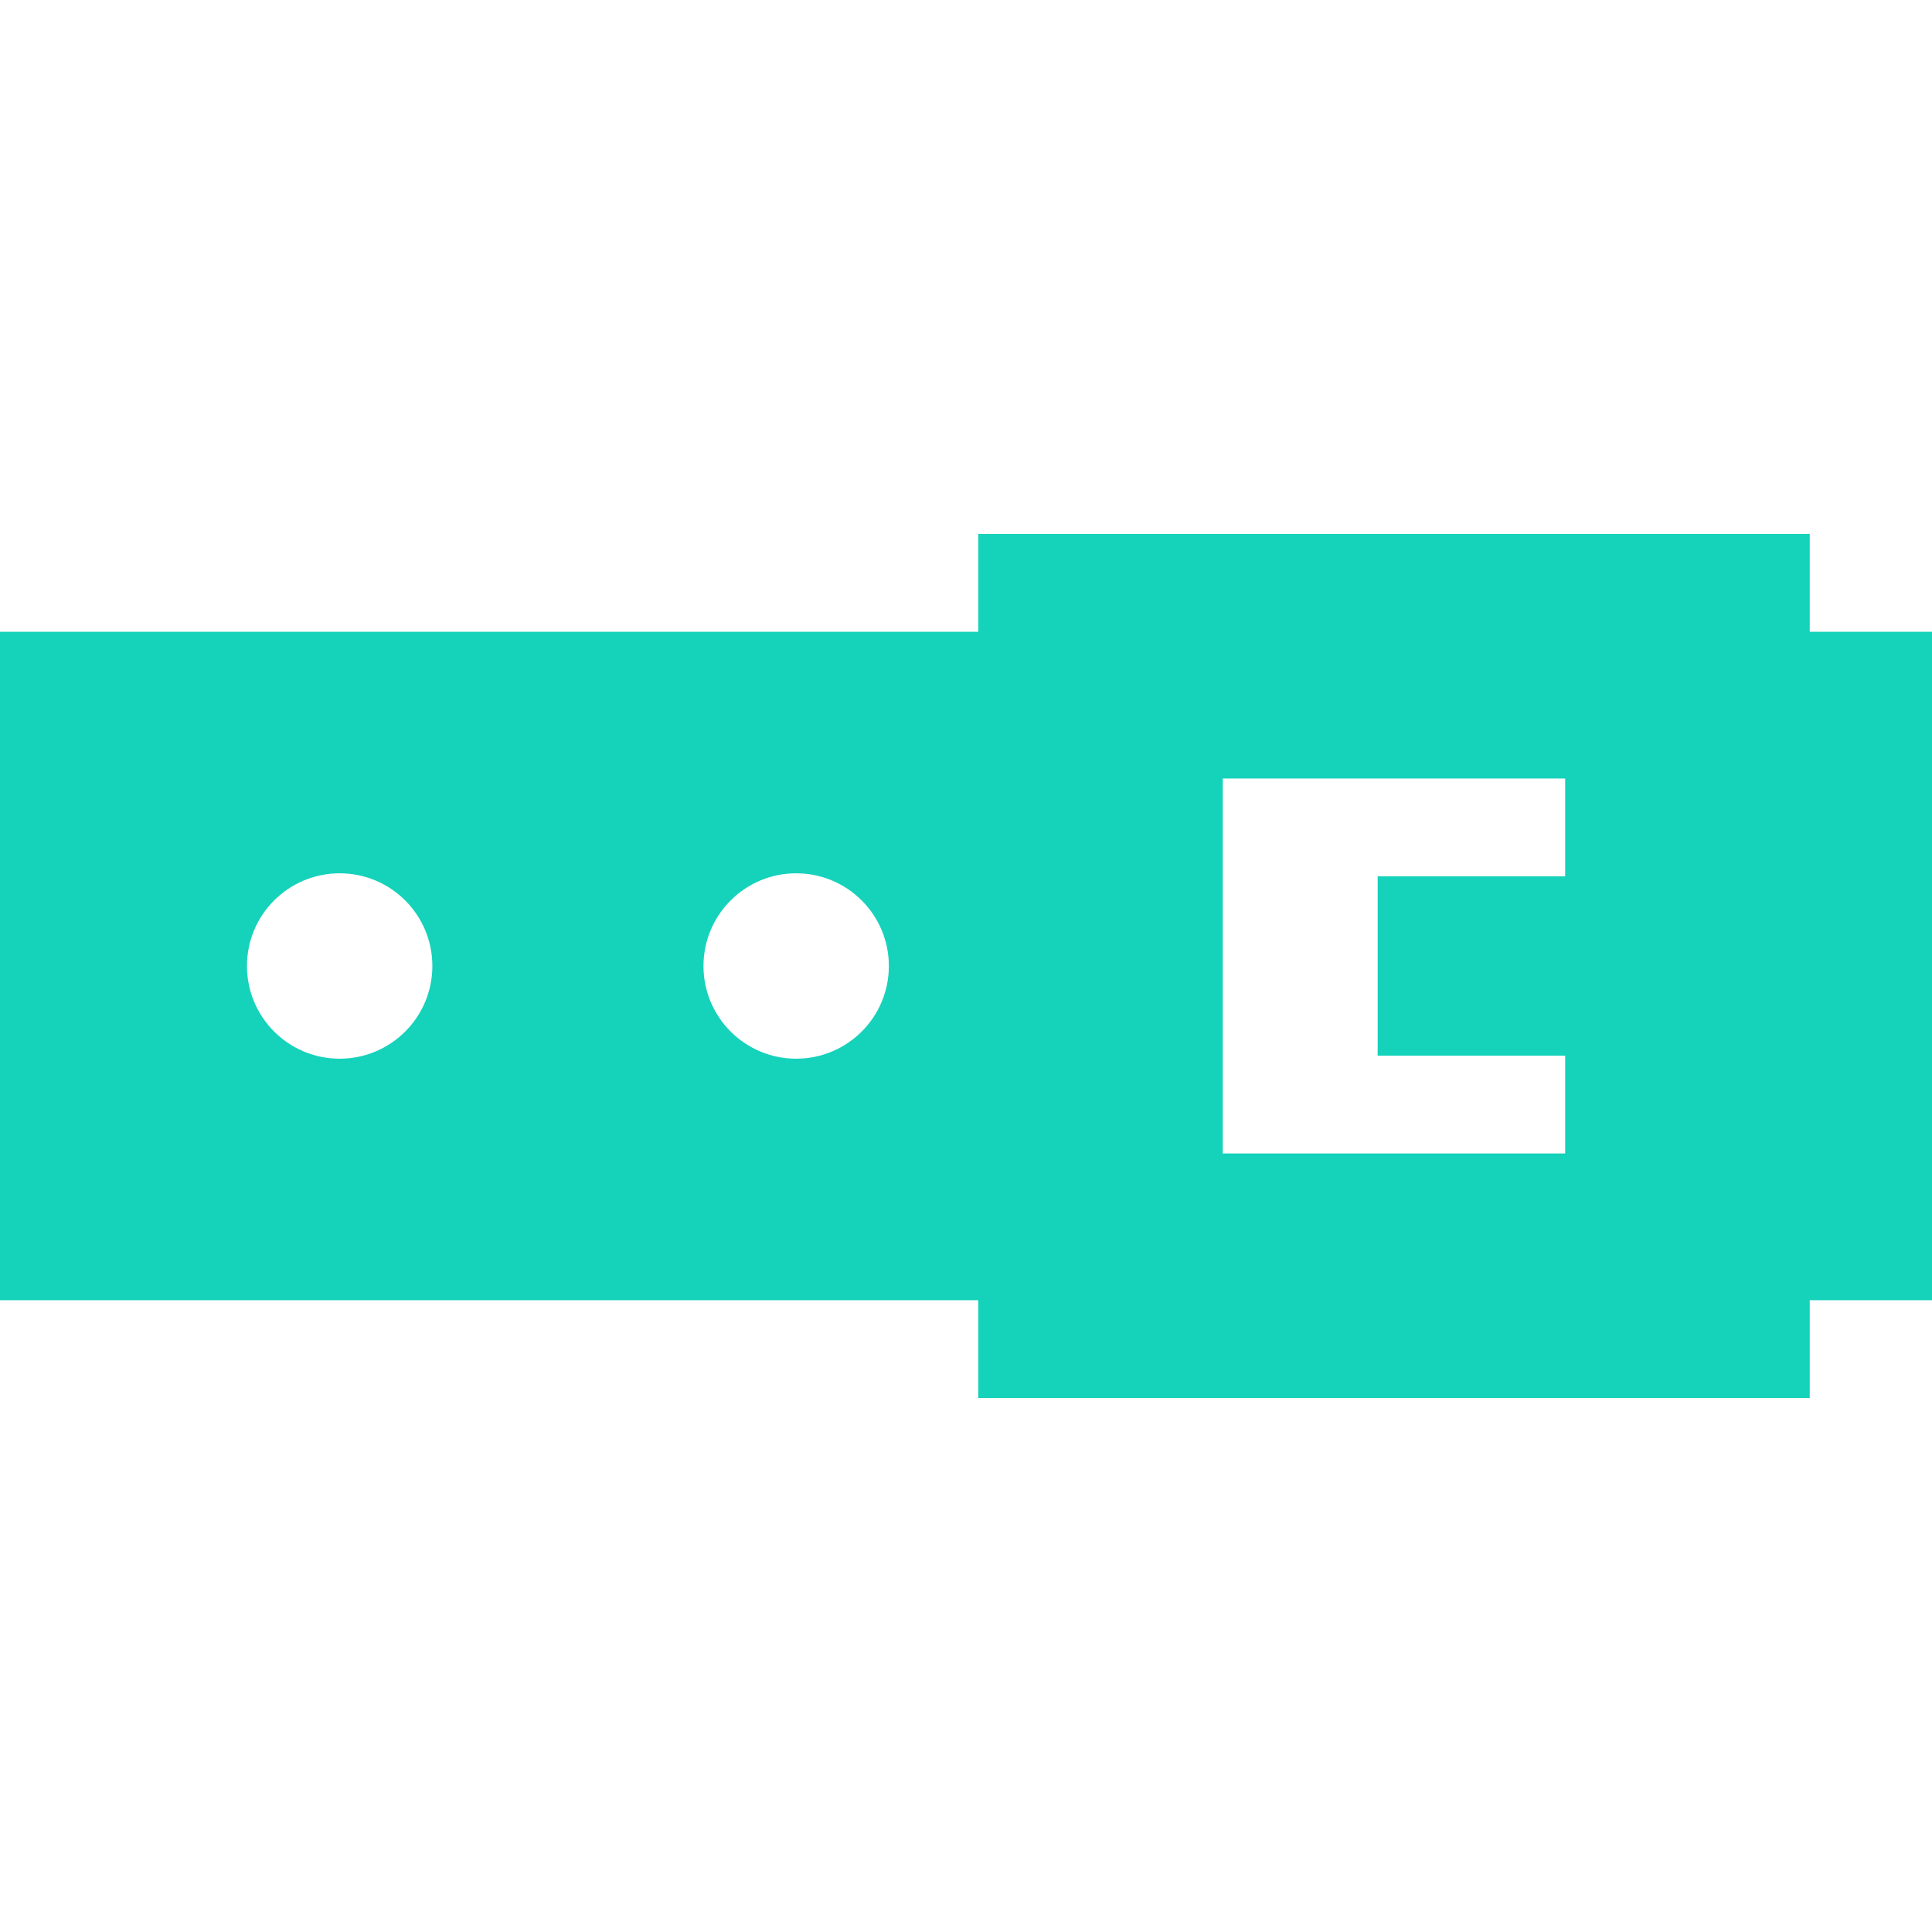 <?xml version="1.0"?>
<svg xmlns="http://www.w3.org/2000/svg" xmlns:xlink="http://www.w3.org/1999/xlink" version="1.1" id="Capa_1" x="0px" y="0px" viewBox="0 0 237 237" style="enable-background:new 0 0 237 237;" xml:space="preserve" width="512px" height="512px"><g><path d="M237,77.5h-15v-12H120v12H0v82h120v12h102v-12h15V77.5z M41.667,129.871c-6.28,0-11.371-5.091-11.371-11.371  s5.091-11.371,11.371-11.371s11.371,5.091,11.371,11.371S47.947,129.871,41.667,129.871z M97.667,129.871  c-6.28,0-11.371-5.091-11.371-11.371s5.091-11.371,11.371-11.371s11.371,5.091,11.371,11.371S103.947,129.871,97.667,129.871z   M192,107.5h-23v22h23v12h-42v-46h42V107.5z" data-original="#000000" class="active-path" data-old_color="#15d2bb" fill="#15d2bb"/></g> </svg>
